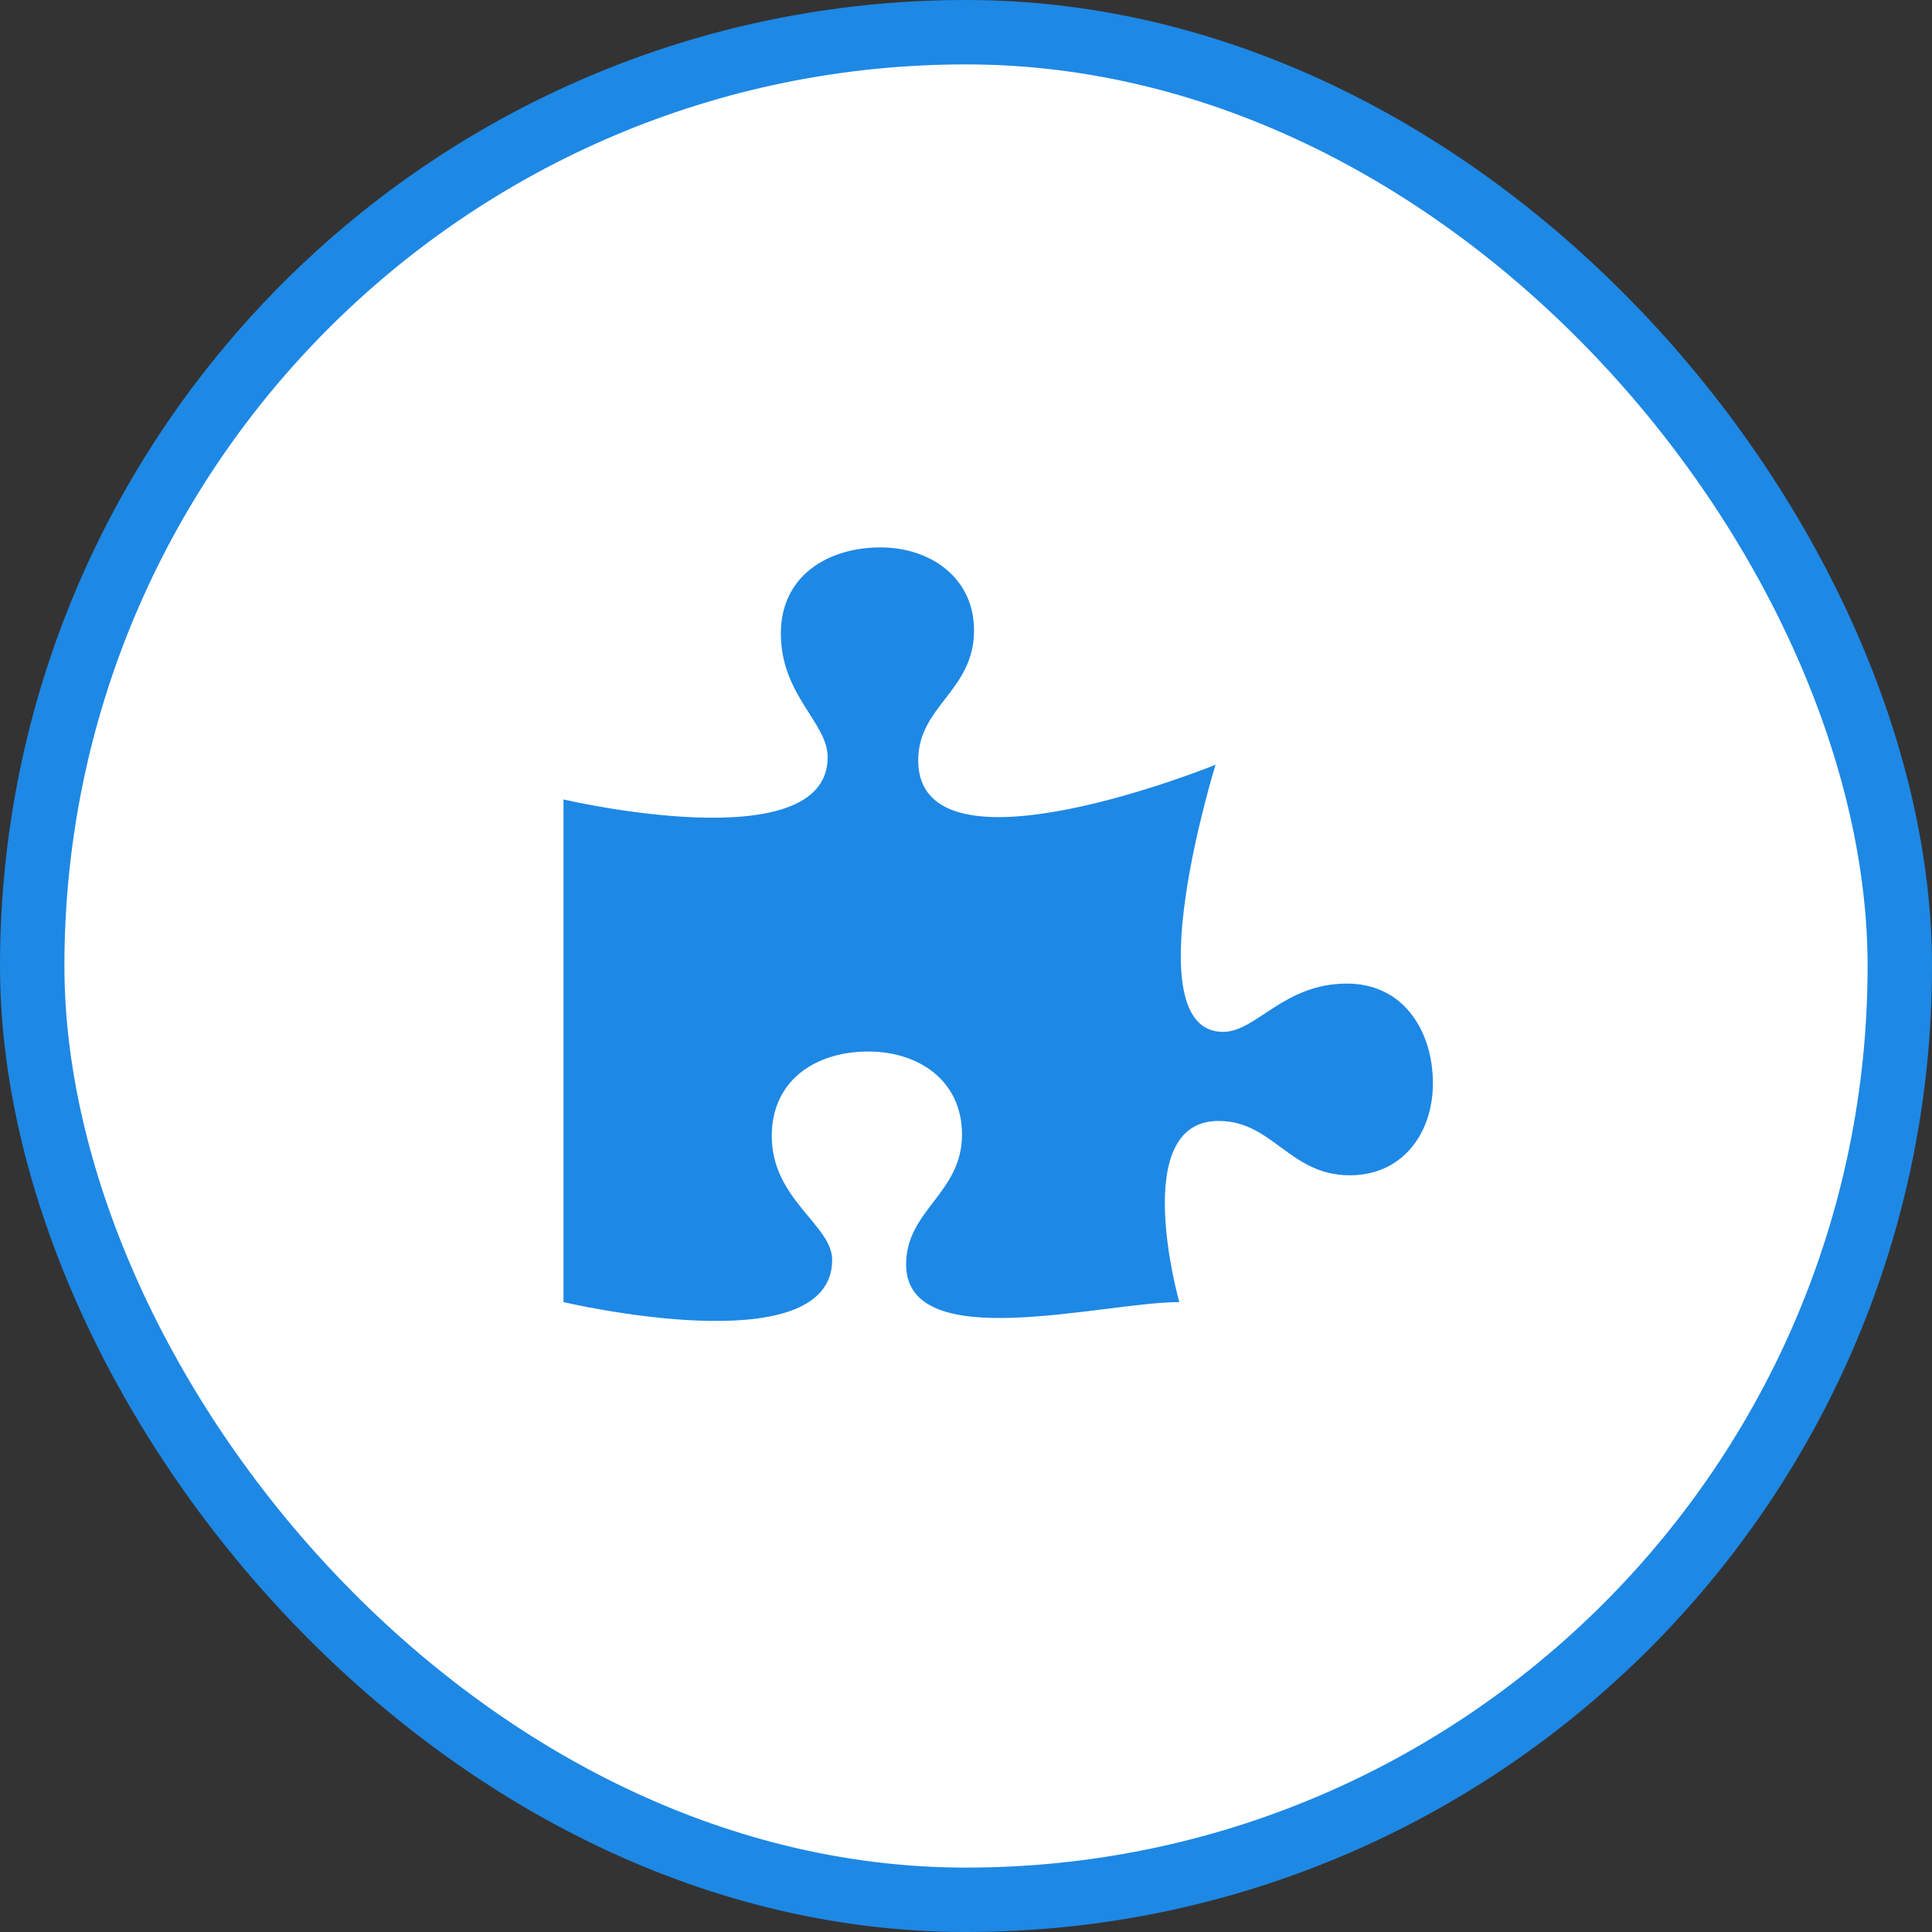 <svg width="30" height="30" viewBox="0 0 30 30" fill="none" xmlns="http://www.w3.org/2000/svg">
<rect x="0" y="0" width="30" height="30" fill="#333333" stroke="none"/>
<rect x="0.5" y="0.5" width="29" height="29" rx="14.5" fill="white"/>
<path d="M20.914 15.273C19.93 15.273 19.508 16.023 18.992 16.023C17.586 16.023 18.875 11.875 18.875 11.875C18.875 11.875 14.258 13.75 14.258 11.805C14.258 10.961 15.125 10.727 15.125 9.789C15.125 8.969 14.445 8.5 13.672 8.5C12.852 8.5 12.125 8.945 12.125 9.836C12.125 10.797 12.852 11.219 12.852 11.758C12.852 13.375 8.75 12.414 8.75 12.414V20.219C8.75 20.219 12.922 21.203 12.922 19.562C12.922 19.023 11.984 18.625 11.984 17.641C11.984 16.773 12.664 16.328 13.484 16.328C14.258 16.328 14.938 16.773 14.938 17.617C14.938 18.531 14.07 18.789 14.07 19.633C14.07 21.062 17.117 20.219 18.312 20.219C18.312 20.219 17.516 17.406 18.922 17.406C19.766 17.406 20.023 18.25 20.961 18.25C21.781 18.25 22.25 17.594 22.25 16.82C22.25 16.023 21.805 15.273 20.914 15.273Z" fill="#1E88E5"/>
<rect x="0.5" y="0.5" width="29" height="29" rx="14.5" stroke="#1E88E5"/>
</svg>
